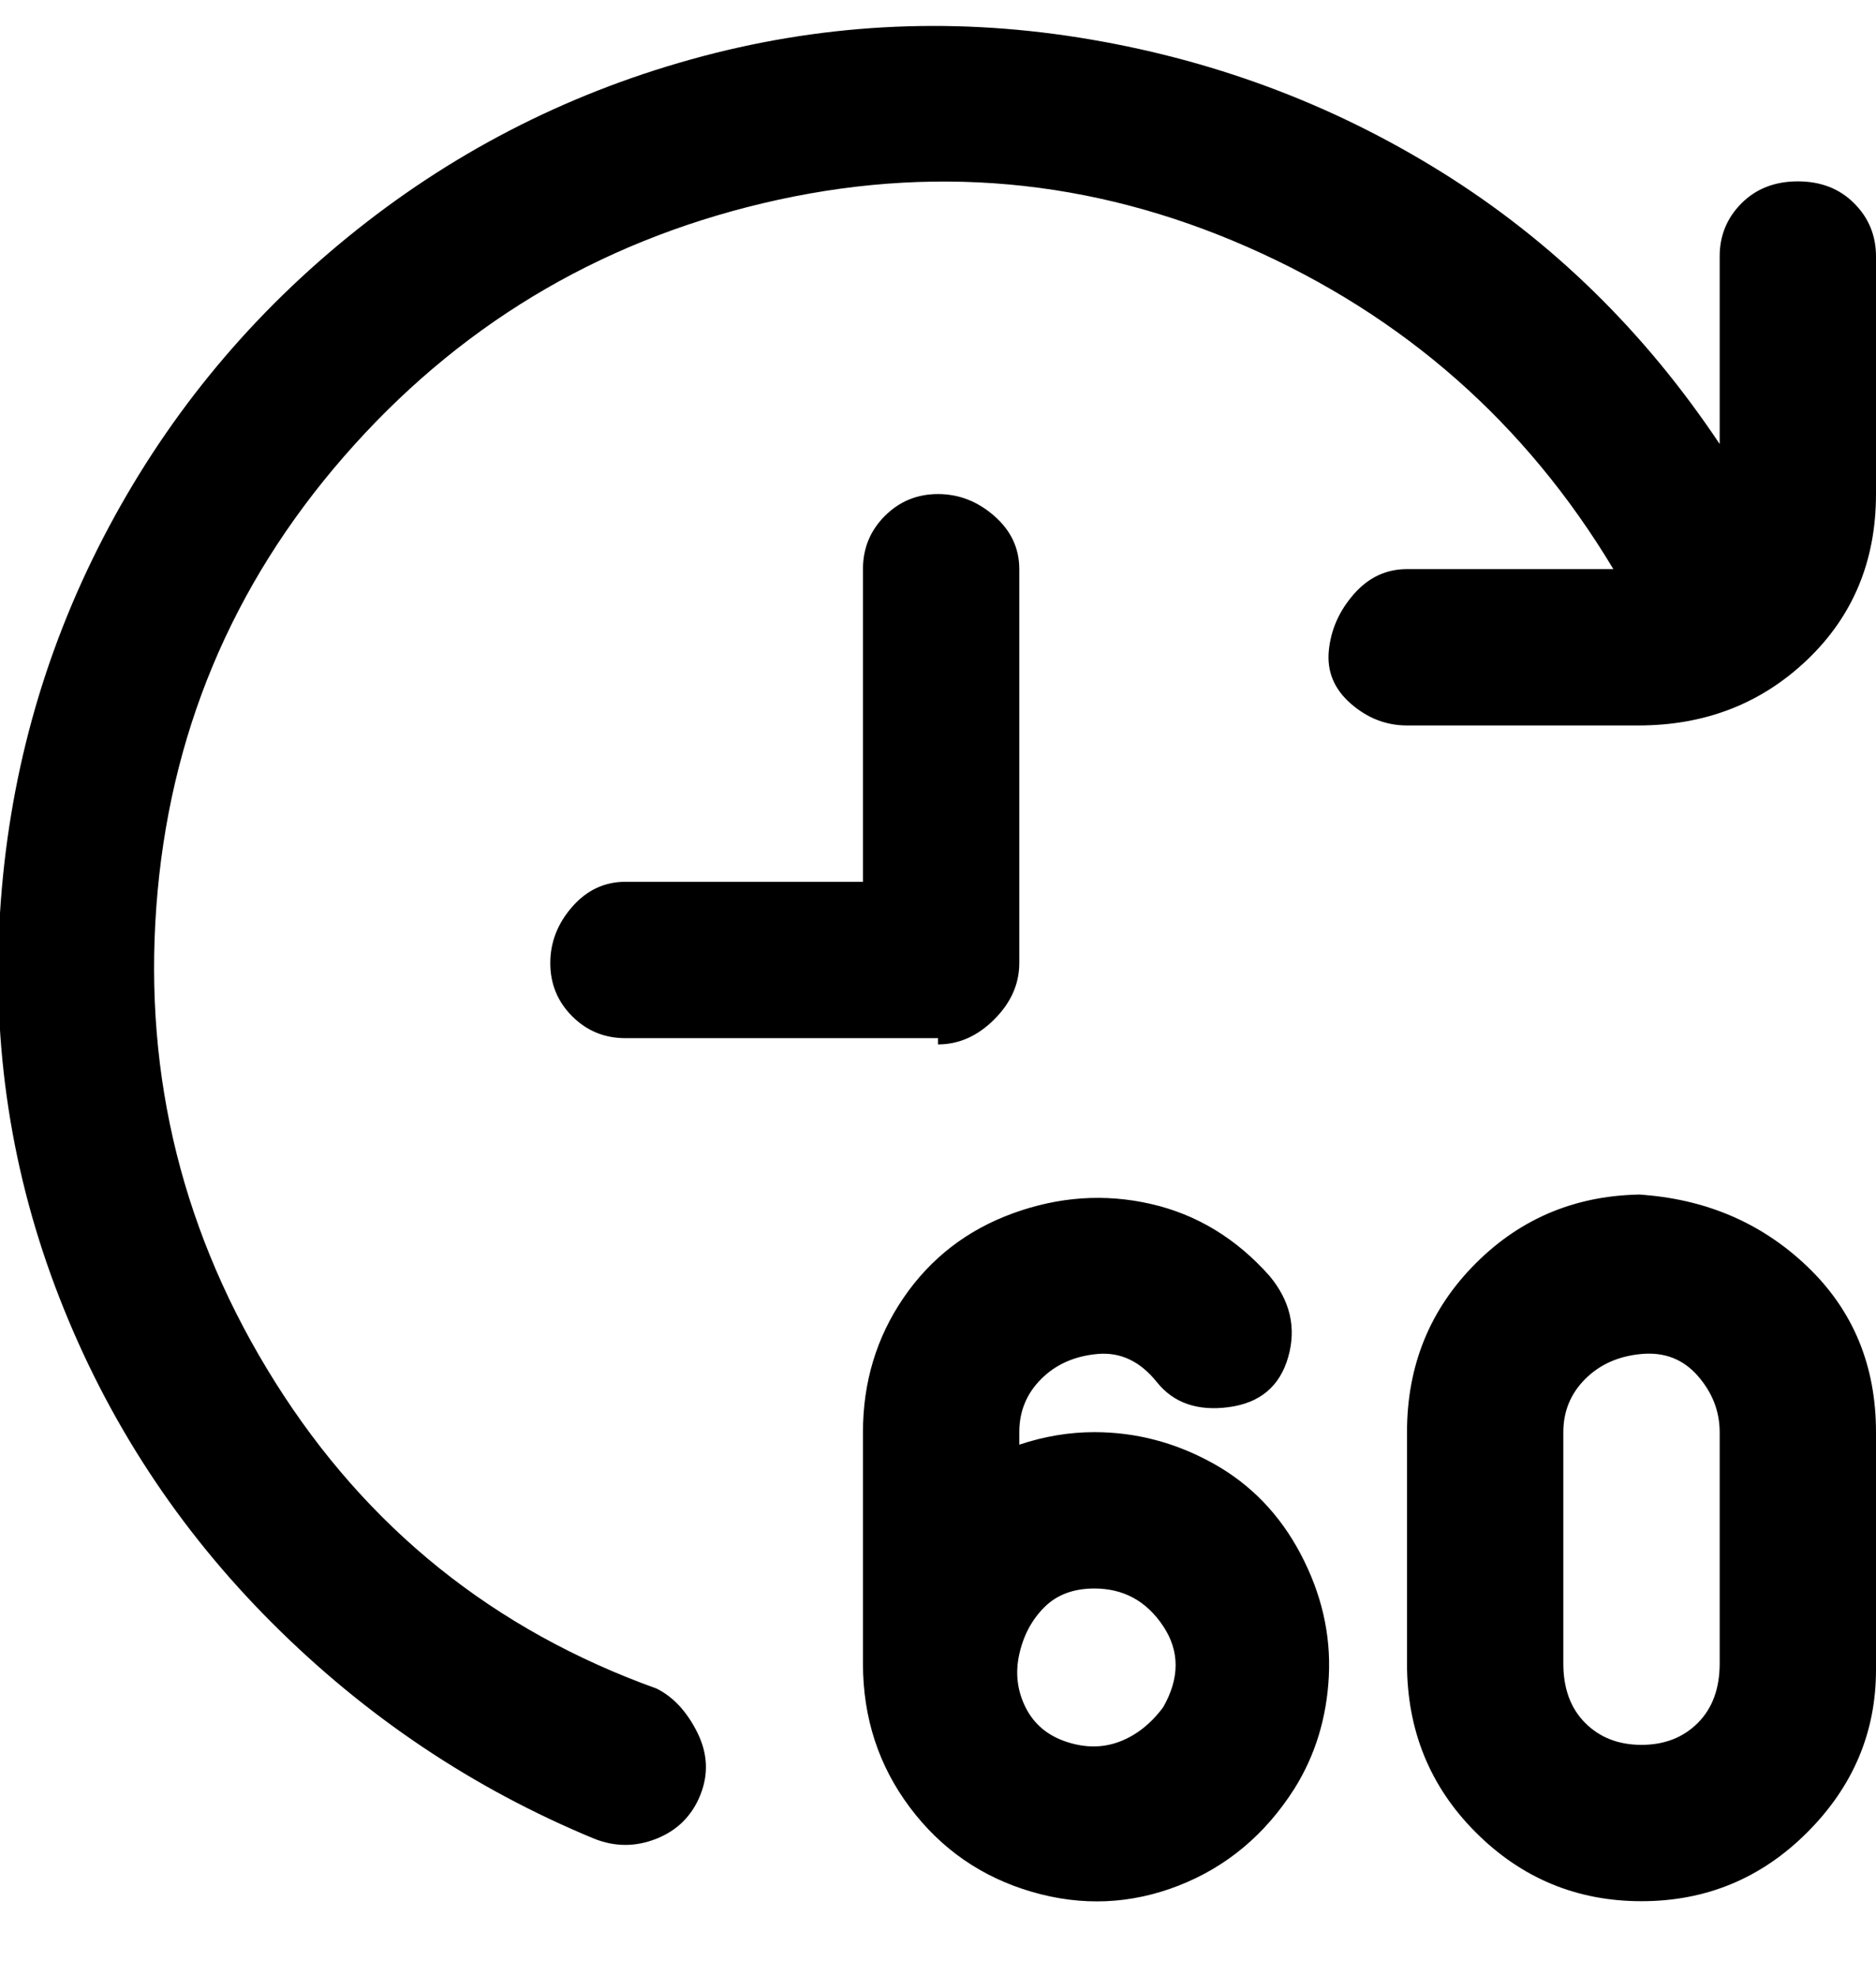 <svg viewBox="0 0 300 316" xmlns="http://www.w3.org/2000/svg"><path d="M175 229q-6 0-12 2v-2q0-5 3.5-8.5t9-4q5.5-.5 9.5 4.5t11.5 4q7.5-1 9.5-8t-3-13q-8-9-19-11.5t-22 1.5q-11 4-17.5 13.5T138 229v37q0 13 7.5 23t19.5 13.5q12 3.5 23.5-1T207 286q5-8 5.5-18t-4.5-19.5q-5-9.5-14-14.5t-19-5zm11 44q-3 4-7 5.5t-8.5 0Q166 277 164 273t-1-8.5q1-4.5 4-7.5t8-3q7 0 11 6t0 13zm77-82q-16 0-27 11t-11 27v37q0 16 11 27t26.5 11q15.5 0 26.5-11t11-26v-38q0-16-11-26.5T262 191h1zm12 75q0 6-3.5 9.5t-9 3.5q-5.5 0-9-3.5T250 266v-37q0-5 3.5-8.5t9-4q5.5-.5 9 3.5t3.5 9v37zM150 166h-50q-5 0-8.5-3.5T88 154q0-5 3.5-9t8.5-4h38V91q0-5 3.5-8.5T150 79q5 0 9 3.5t4 8.5v63q0 5-4 9t-9 4v-1zM300 41v38q0 16-11 26.5T262 116h-37q-5 0-9-3.5t-3.5-8.5q.5-5 4-9t8.5-4h33q-21-35-58.5-51.5t-77.5-7Q82 42 55 73t-30 72q-3 41 19 76t61 49q4 2 6.5 7t.5 10q-2 5-7 7t-10 0q-29-12-51.5-34.5t-34-52Q-2 178 0 146t16.5-60q14.5-28 39-48t55-28.5Q141 1 172.5 6t58 21.5Q257 44 275 71V41q0-5 3.5-8.5t9-3.5q5.5 0 9 3.5T300 41z"/></svg>